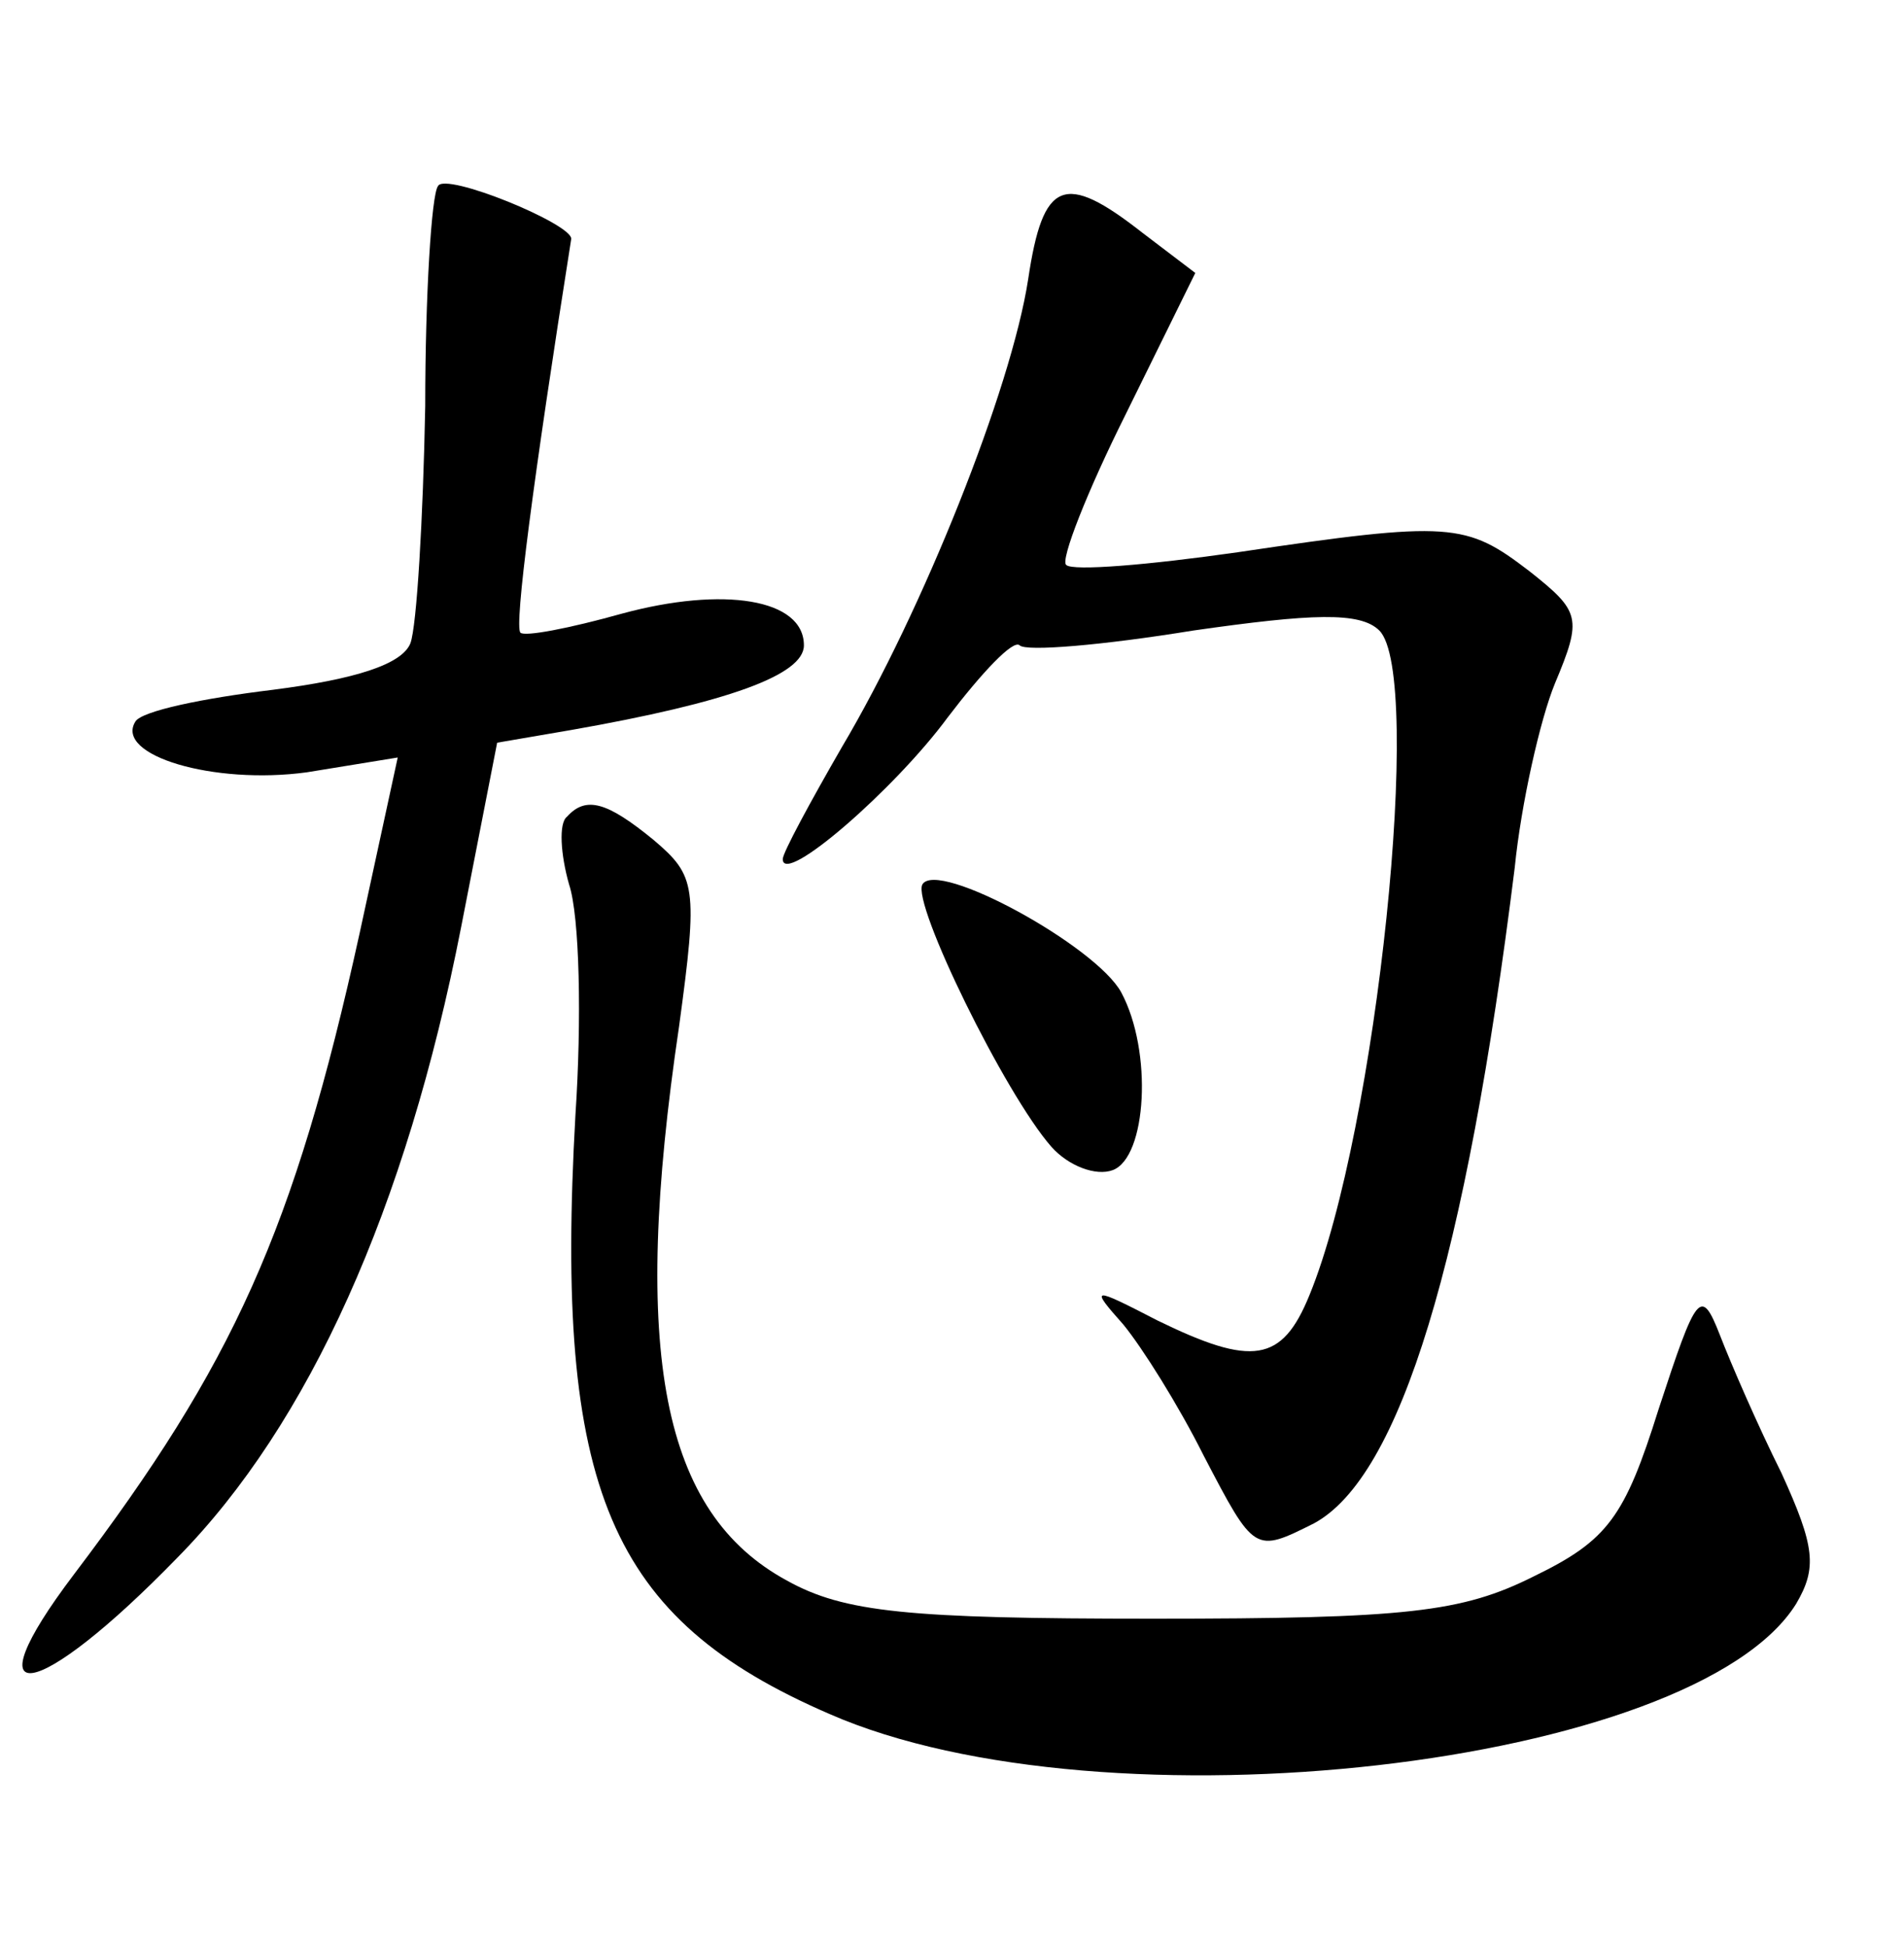 <?xml version="1.0" standalone="no"?>
<!DOCTYPE svg PUBLIC "-//W3C//DTD SVG 20010904//EN"
 "http://www.w3.org/TR/2001/REC-SVG-20010904/DTD/svg10.dtd">
<svg version="1.0" xmlns="http://www.w3.org/2000/svg"
 width="90pt" height="92pt" viewBox="0 0 90 92"
 preserveAspectRatio="xMidYMid meet">
<g transform="translate(0,92) scale(0.1,-0.1)"
fill="#000000" stroke="none">
<path d="M207 832 c-3 -4 -6 -51 -6 -104 -1 -53 -4 -104 -7 -112 -4 -10 -26
-17 -65 -22 -33 -4 -62 -10 -65 -15 -10 -16 37 -30 81 -24 l43 7 -18 -83 c-31
-141 -60 -204 -135 -303 -50 -66 -18 -61 49 8 62 63 108 165 134 298 l17 87
35 6 c74 13 110 26 110 40 0 22 -38 28 -86 15 -25 -7 -46 -11 -48 -9 -3 3 6
72 24 186 1 7 -60 32 -63 25z"/>
<path d="M486 788 c-8 -52 -50 -157 -88 -221 -15 -26 -28 -50 -28 -53 0 -13
53 33 78 67 16 21 31 37 34 34 3 -3 39 0 82 7 56 8 79 9 88 0 21 -21 -1 -236
-33 -314 -13 -32 -27 -34 -72 -12 -31 16 -32 16 -16 -2 9 -11 26 -38 38 -62
24 -46 24 -46 52 -32 41 22 72 125 95 310 3 30 12 70 19 87 13 31 12 34 -12
53 -30 23 -37 24 -138 9 -42 -6 -78 -9 -81 -6 -3 2 10 35 28 71 l33 67 -25 19
c-37 29 -47 25 -54 -22z"/>
<path d="M268 534 c-4 -3 -3 -18 1 -32 5 -15 6 -64 3 -109 -10 -177 16 -238
120 -283 130 -57 409 -25 457 52 10 17 9 27 -7 62 -11 22 -24 52 -29 65 -9 23
-11 20 -29 -35 -16 -51 -24 -62 -59 -79 -34 -17 -60 -20 -180 -20 -116 0 -146
3 -173 18 -59 32 -74 107 -51 262 9 66 8 71 -12 88 -22 18 -32 21 -41 11z"/>
<path d="M436 502 c-5 -9 39 -99 61 -124 8 -9 21 -14 29 -11 16 6 19 56 4 84
-12 22 -87 63 -94 51z"/>
</g>
</svg>
